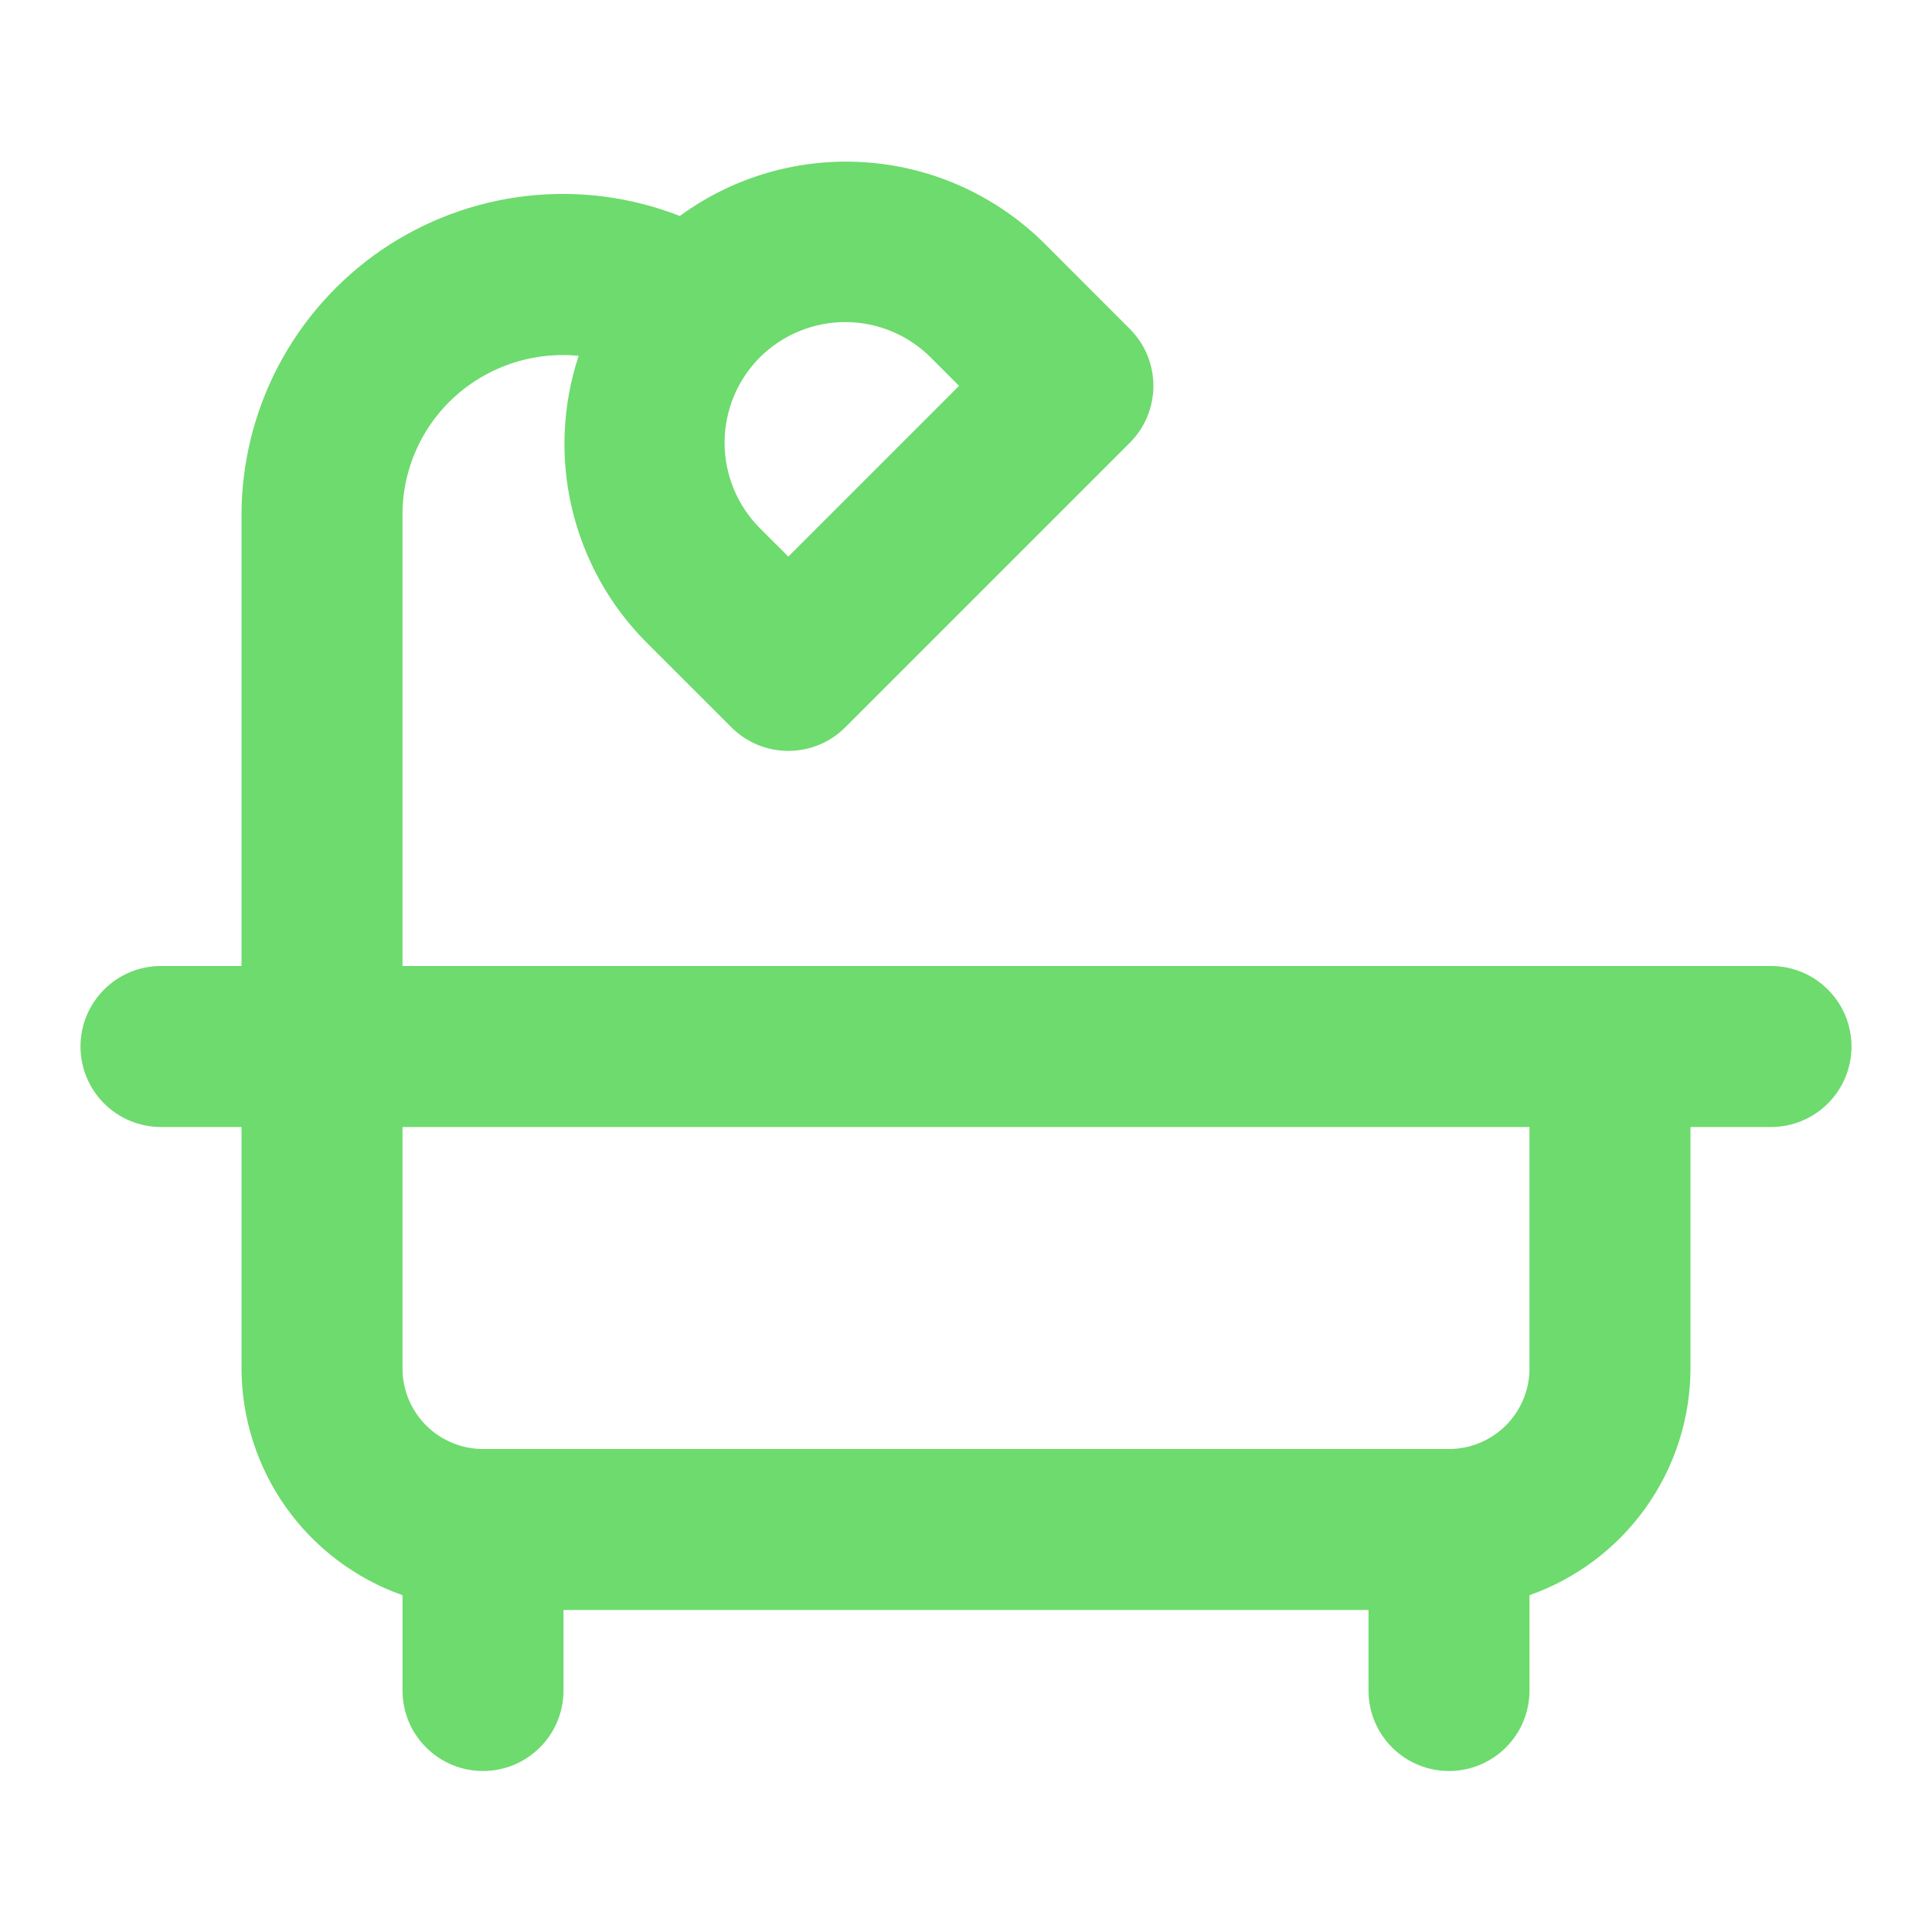 <svg width="24" height="24" viewBox="0 0 24 24" fill="none" xmlns="http://www.w3.org/2000/svg">
<path d="M22 12H5V6.41C4.996 6.05 5.092 5.696 5.275 5.386C5.458 5.076 5.723 4.822 6.04 4.651C6.391 4.461 6.791 4.381 7.188 4.42C6.986 5.032 6.957 5.688 7.105 6.316C7.253 6.943 7.571 7.517 8.025 7.975L9.086 9.035C9.179 9.128 9.289 9.202 9.41 9.252C9.532 9.302 9.662 9.328 9.793 9.328C9.924 9.328 10.054 9.302 10.176 9.252C10.297 9.202 10.407 9.128 10.5 9.035L14.035 5.5C14.128 5.407 14.202 5.297 14.252 5.176C14.302 5.054 14.328 4.924 14.328 4.793C14.328 4.662 14.302 4.532 14.252 4.41C14.202 4.289 14.128 4.179 14.035 4.086L12.975 3.025C12.384 2.438 11.604 2.08 10.773 2.018C9.942 1.955 9.117 2.191 8.445 2.683C7.839 2.446 7.185 2.361 6.538 2.435C5.892 2.509 5.274 2.74 4.737 3.107C4.201 3.475 3.762 3.968 3.459 4.543C3.156 5.119 2.999 5.76 3 6.41V12H2C1.735 12 1.48 12.105 1.293 12.293C1.105 12.48 1 12.735 1 13C1 13.265 1.105 13.52 1.293 13.707C1.48 13.895 1.735 14 2 14H3V17C3.002 17.618 3.195 18.221 3.553 18.725C3.911 19.229 4.417 19.61 5 19.816V21C5 21.265 5.105 21.52 5.293 21.707C5.48 21.895 5.735 22 6 22C6.265 22 6.52 21.895 6.707 21.707C6.895 21.52 7 21.265 7 21V20H17V21C17 21.265 17.105 21.52 17.293 21.707C17.48 21.895 17.735 22 18 22C18.265 22 18.52 21.895 18.707 21.707C18.895 21.52 19 21.265 19 21V19.816C19.583 19.61 20.089 19.229 20.447 18.725C20.805 18.221 20.998 17.618 21 17V14H22C22.265 14 22.52 13.895 22.707 13.707C22.895 13.52 23 13.265 23 13C23 12.735 22.895 12.48 22.707 12.293C22.52 12.105 22.265 12 22 12ZM9.439 4.439C9.721 4.159 10.102 4.001 10.5 4.001C10.898 4.001 11.279 4.159 11.56 4.439L11.914 4.793L9.793 6.914L9.439 6.561C9.159 6.279 9.001 5.898 9.001 5.5C9.001 5.102 9.159 4.721 9.439 4.439V4.439ZM19 17C19 17.265 18.894 17.519 18.707 17.707C18.519 17.894 18.265 18 18 18H6C5.735 18 5.481 17.894 5.293 17.707C5.106 17.519 5 17.265 5 17V14H19V17Z" fill="#6DDB6D"/>
</svg>
